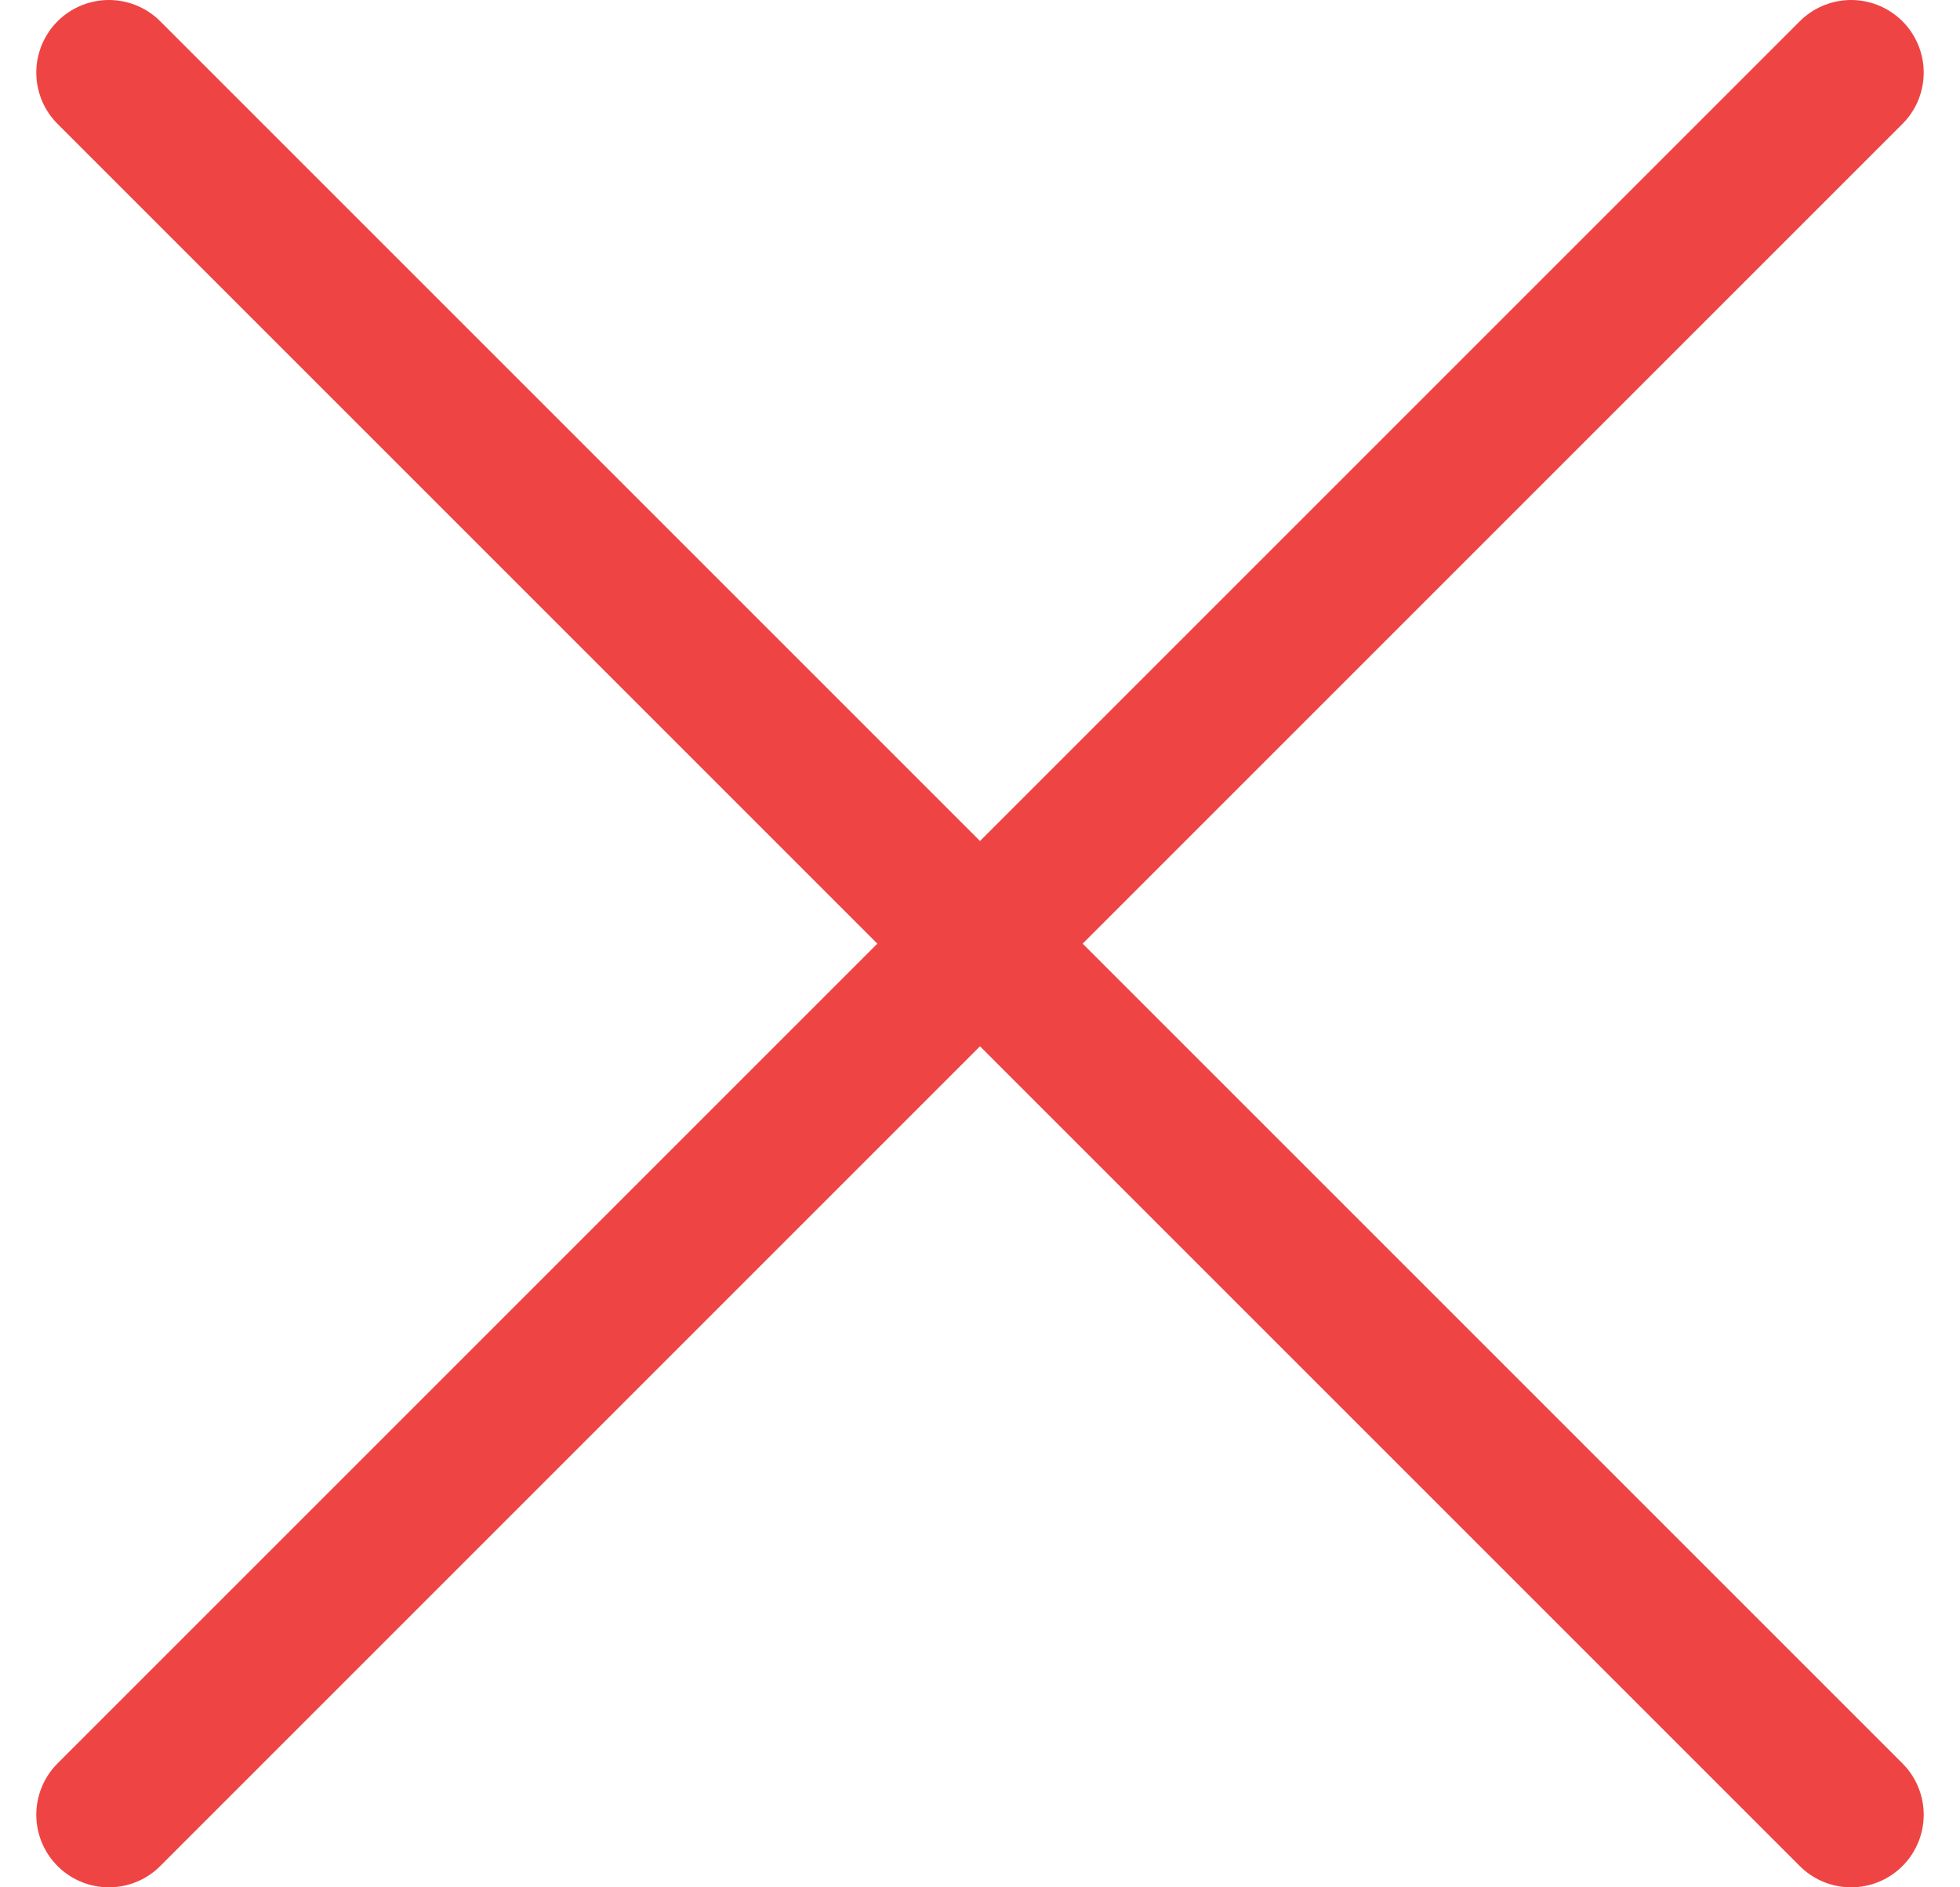 <svg width="27" height="26" viewBox="0 0 27 26" fill="none" xmlns="http://www.w3.org/2000/svg">
<path d="M25.5 1L1.5 25M1.5 1L25.5 25" stroke="#EF4444" stroke-width="2" stroke-linecap="round" stroke-linejoin="round"/>
</svg>
